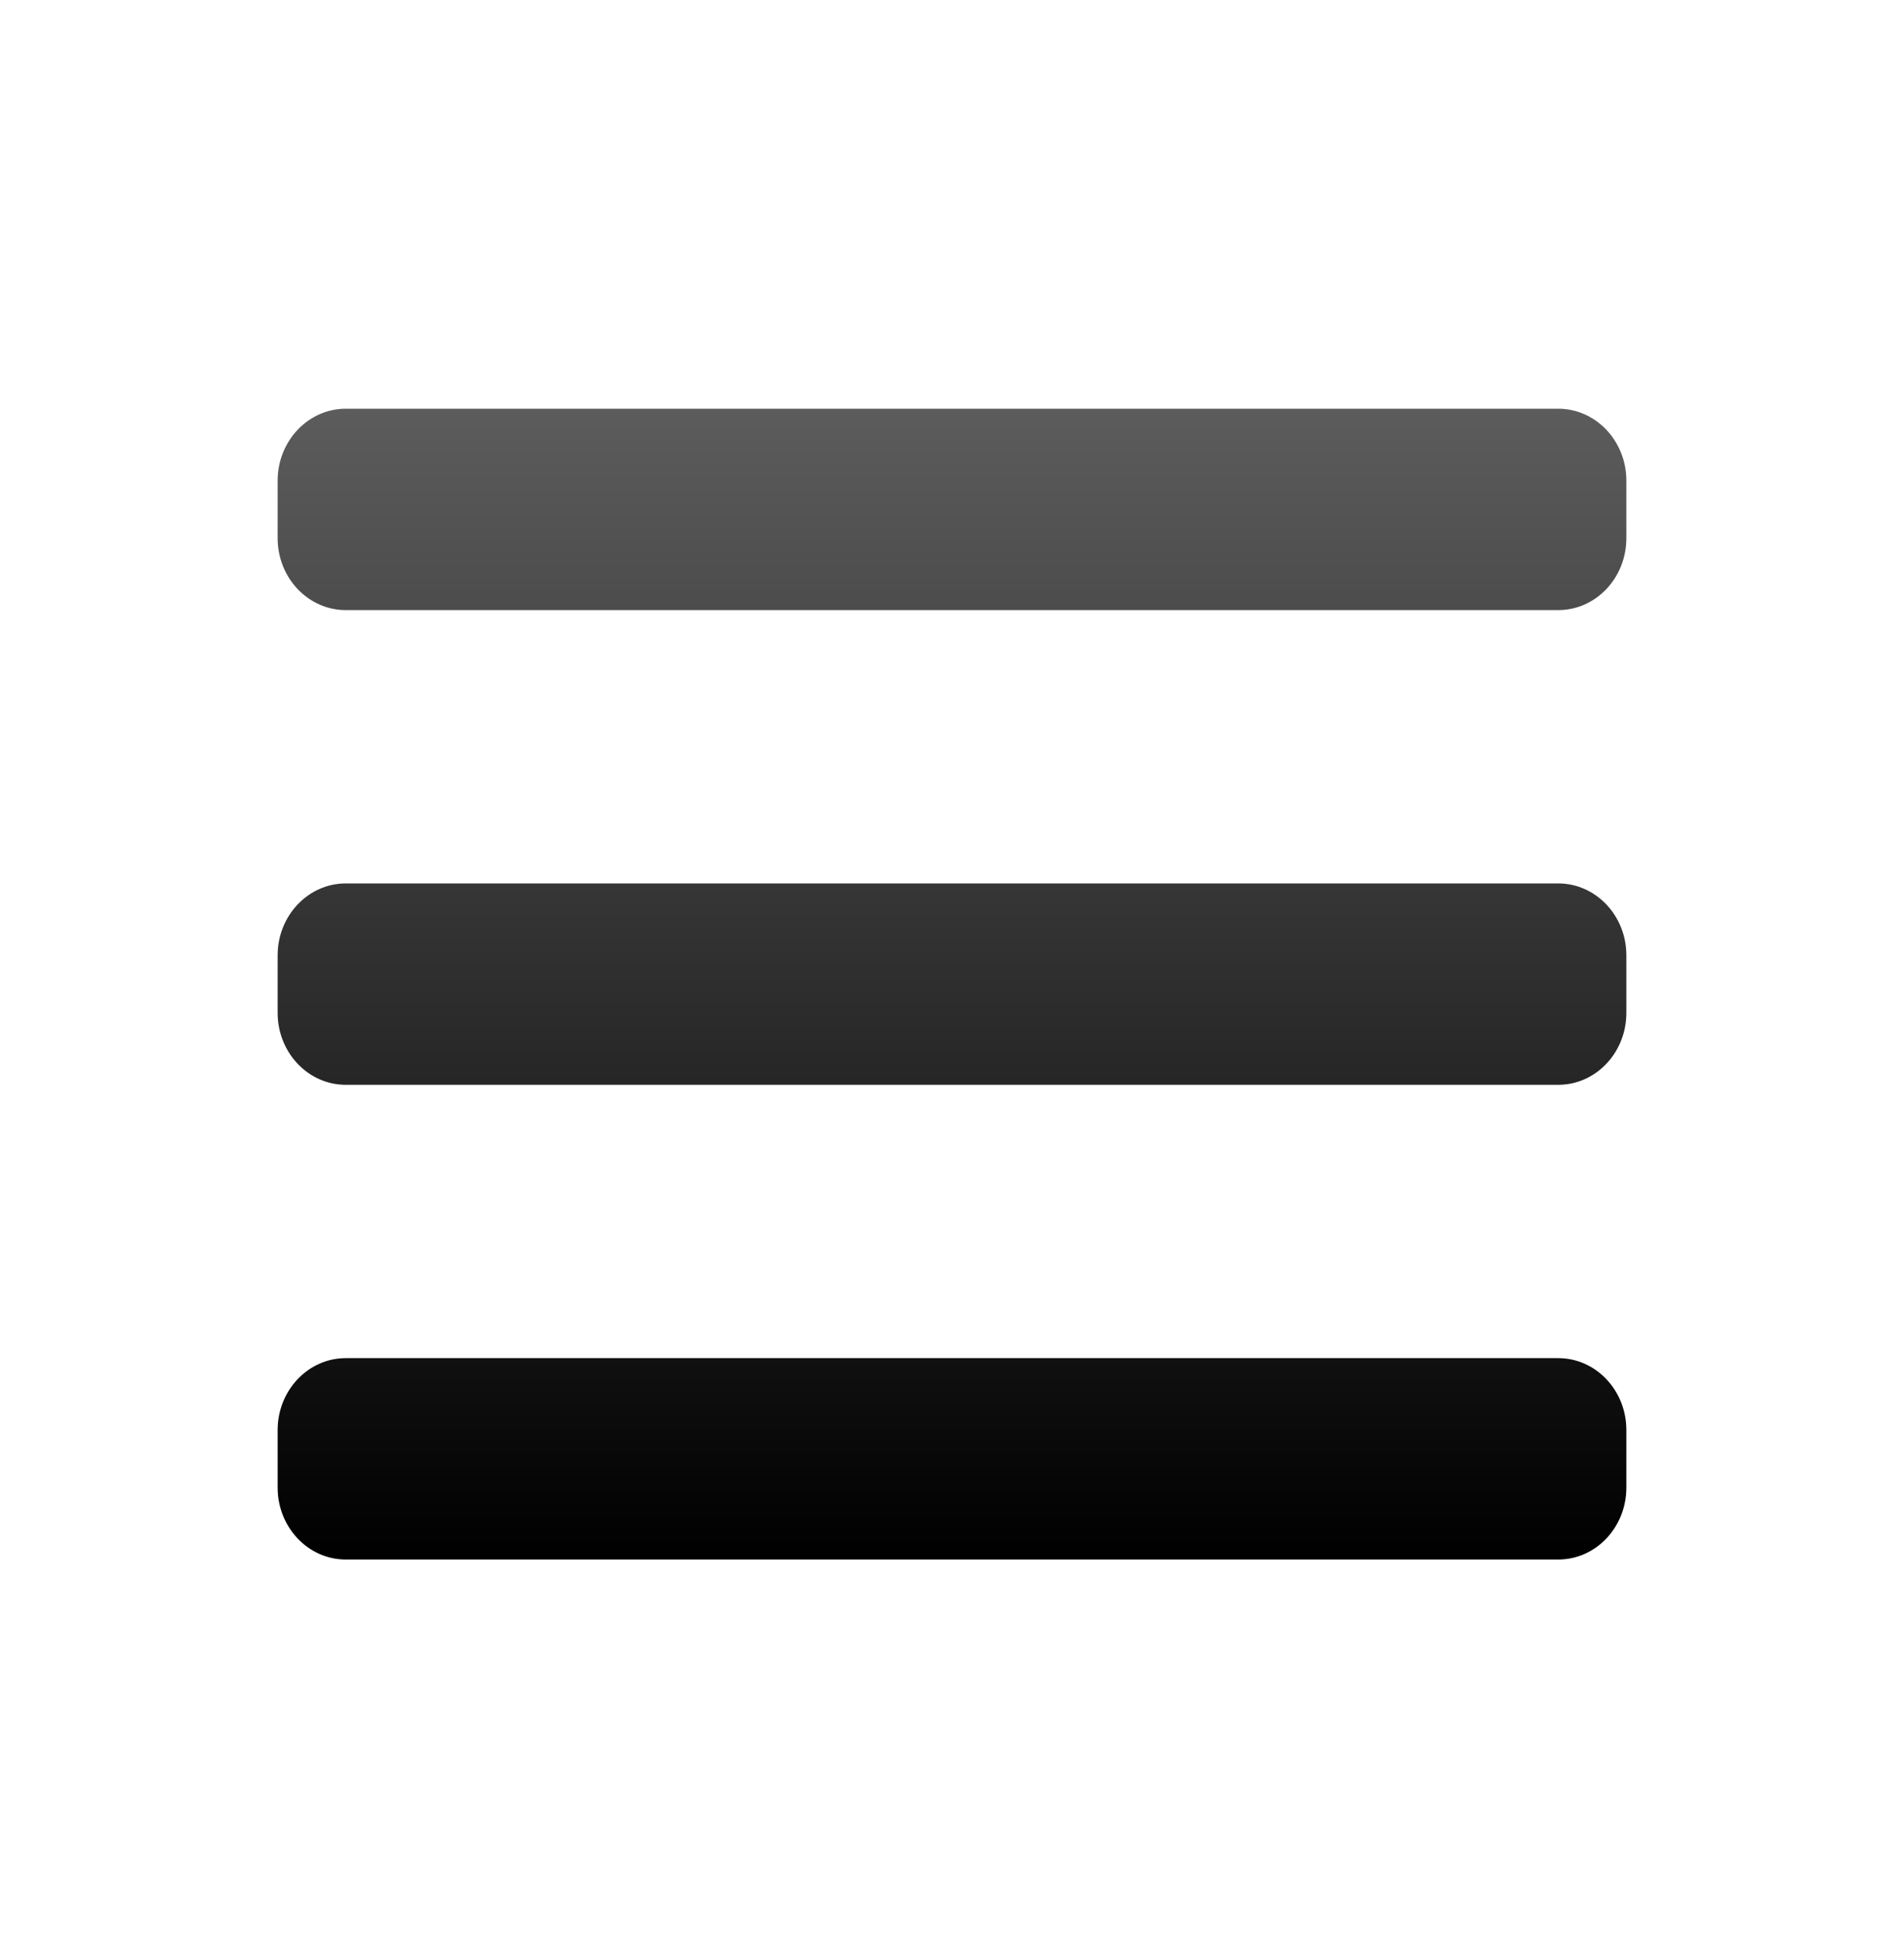 <svg width="40" height="41" viewBox="0 0 40 41" fill="none" xmlns="http://www.w3.org/2000/svg">
<g clip-path="url(#clip0_1_16520)">
<path d="M5.833 10.094C5.833 9.26 6.474 8.583 7.264 8.583H32.736C33.526 8.583 34.167 9.26 34.167 10.094V11.302C34.167 12.136 33.526 12.812 32.736 12.812H7.264C6.474 12.812 5.833 12.136 5.833 11.302V10.094Z" fill="url(#paint0_linear_1_16520)"/>
<path d="M5.833 20.062C5.833 19.228 6.474 18.552 7.264 18.552H32.736C33.526 18.552 34.167 19.228 34.167 20.062V21.271C34.167 22.105 33.526 22.781 32.736 22.781H7.264C6.474 22.781 5.833 22.105 5.833 21.271V20.062Z" fill="url(#paint1_linear_1_16520)"/>
<path d="M5.833 30.031C5.833 29.197 6.474 28.521 7.264 28.521H23.326H32.736C33.526 28.521 34.167 29.197 34.167 30.031V31.24C34.167 32.074 33.526 32.75 32.736 32.75H7.264C6.474 32.75 5.833 32.074 5.833 31.24V30.031Z" fill="url(#paint2_linear_1_16520)"/>
</g>
<defs>
<linearGradient id="paint0_linear_1_16520" x1="20" y1="8.583" x2="20" y2="32.75" gradientUnits="userSpaceOnUse">
<stop stop-color="#5C5C5C"/>
<stop offset="1"/>
</linearGradient>
<linearGradient id="paint1_linear_1_16520" x1="20" y1="8.583" x2="20" y2="32.75" gradientUnits="userSpaceOnUse">
<stop stop-color="#5C5C5C"/>
<stop offset="1"/>
</linearGradient>
<linearGradient id="paint2_linear_1_16520" x1="20" y1="8.583" x2="20" y2="32.75" gradientUnits="userSpaceOnUse">
<stop stop-color="#5C5C5C"/>
<stop offset="1"/>
</linearGradient>
<clipPath id="clip0_1_16520">
<rect width="30" height="30" fill="white" transform="translate(5 5.25)"/>
</clipPath>
</defs>
</svg>
